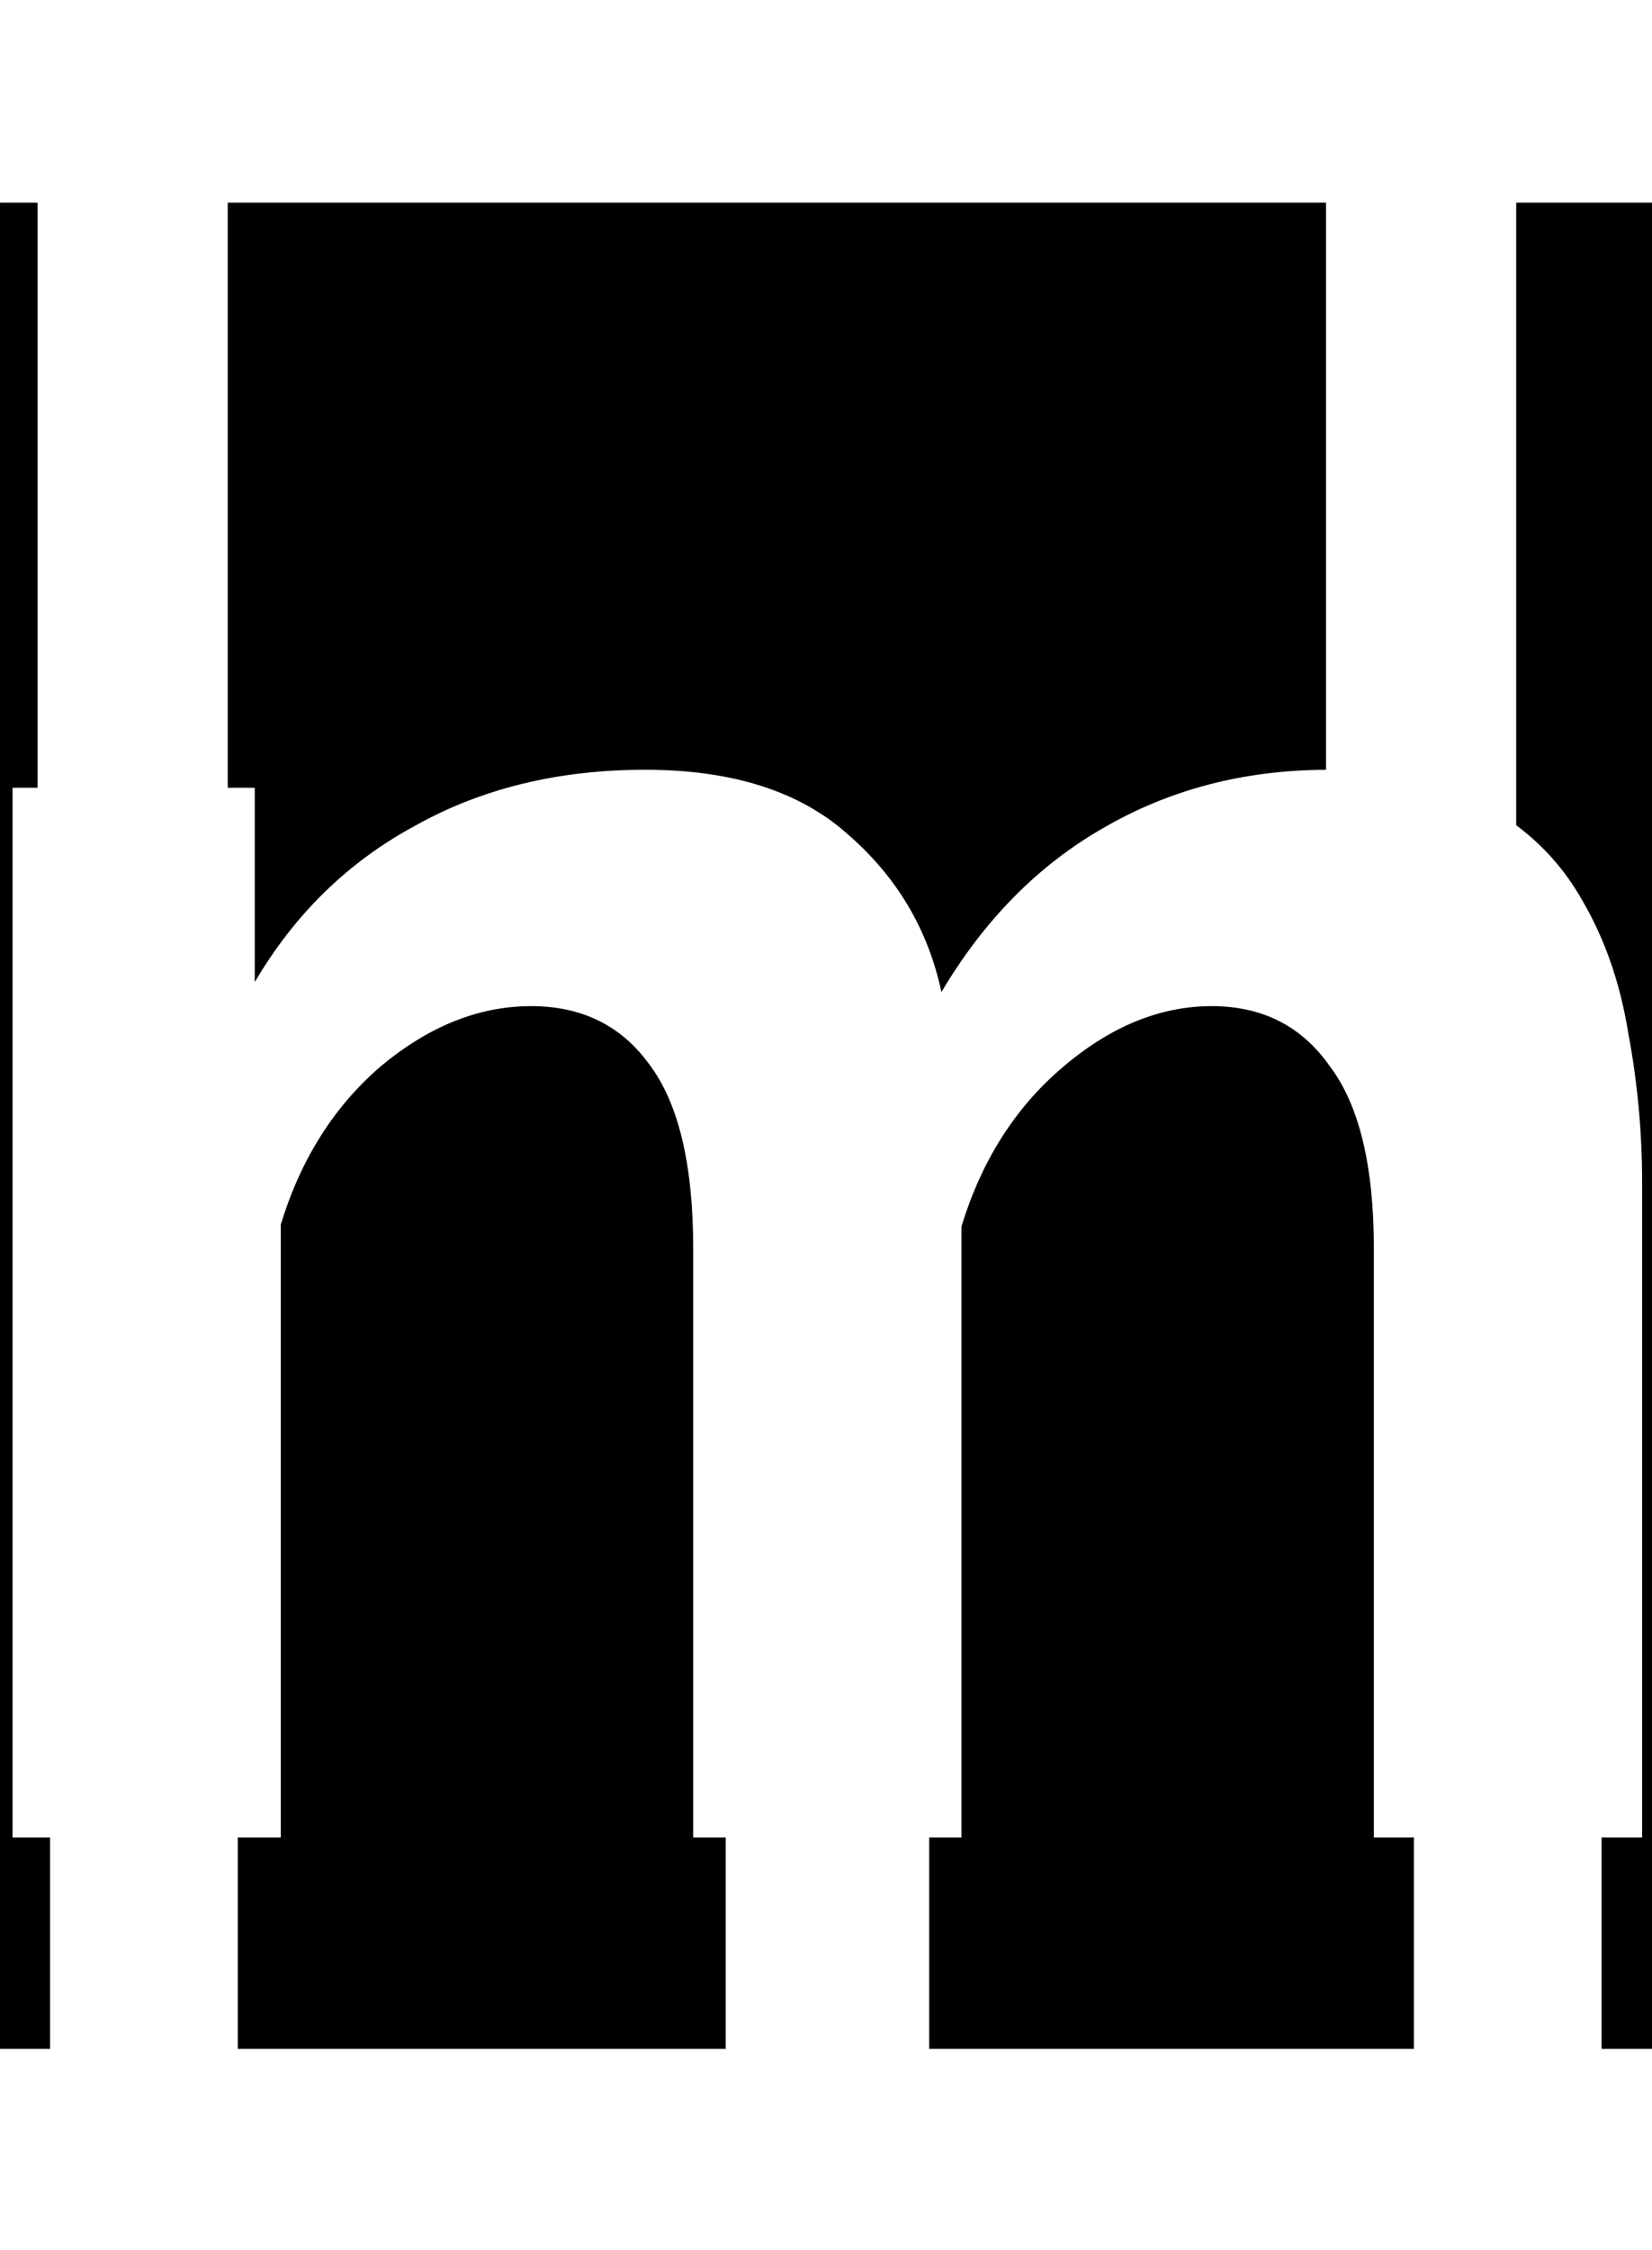 <svg class='letter-mask' width="132.24" height="180" version="1.1" viewBox="0 0 34.988 47.625" xmlns="http://www.w3.org/2000/svg">
  <path class='letter-mask__path' transform="scale(.265)" d="m0 16.184v147.471h4v-16.889h-3v-83.842h2v-46.74h-3zm18.199 0v46.74h2.16v15.521c3.2-5.44 7.467-9.6 12.801-12.48 5.333-2.987 11.467-4.48 18.4-4.48s12.32 1.708 16.16 5.121c3.947 3.413 6.453 7.625 7.52 12.639 3.413-5.76 7.732-10.132 12.959-13.119 5.295-3.071 11.223-4.615 17.779-4.637v-45.305h-87.779zm102.979 0v49.734c2.163 1.61 3.918 3.596 5.262 5.967 1.813 3.093 3.04 6.614 3.68 10.561 0.747 3.947 1.121 7.947 1.121 12v52.32h-3.24v16.889h4.24v-147.471h-11.062zm-78.738 64.182c-4.16 0-8.16 1.599-12 4.799-3.733 3.2-6.4 7.414-8 12.641v48.961h-3.439v16.889h39v-16.889h-2.6v-47.041c0-6.72-1.173-11.627-3.52-14.721-2.24-3.093-5.388-4.639-9.441-4.639zm54.4 0c-4.16 0-8.16 1.652-12 4.959-3.733 3.2-6.4 7.414-8 12.641v48.801h-2.576v16.889h38.736v-16.889h-3.199v-47.041c0-6.613-1.175-11.467-3.521-14.561-2.24-3.2-5.386-4.799-9.439-4.799zm-96.84 99.473v0.162h132.24v-0.162h-132.24z" stroke-width="6.95"/>
</svg>

